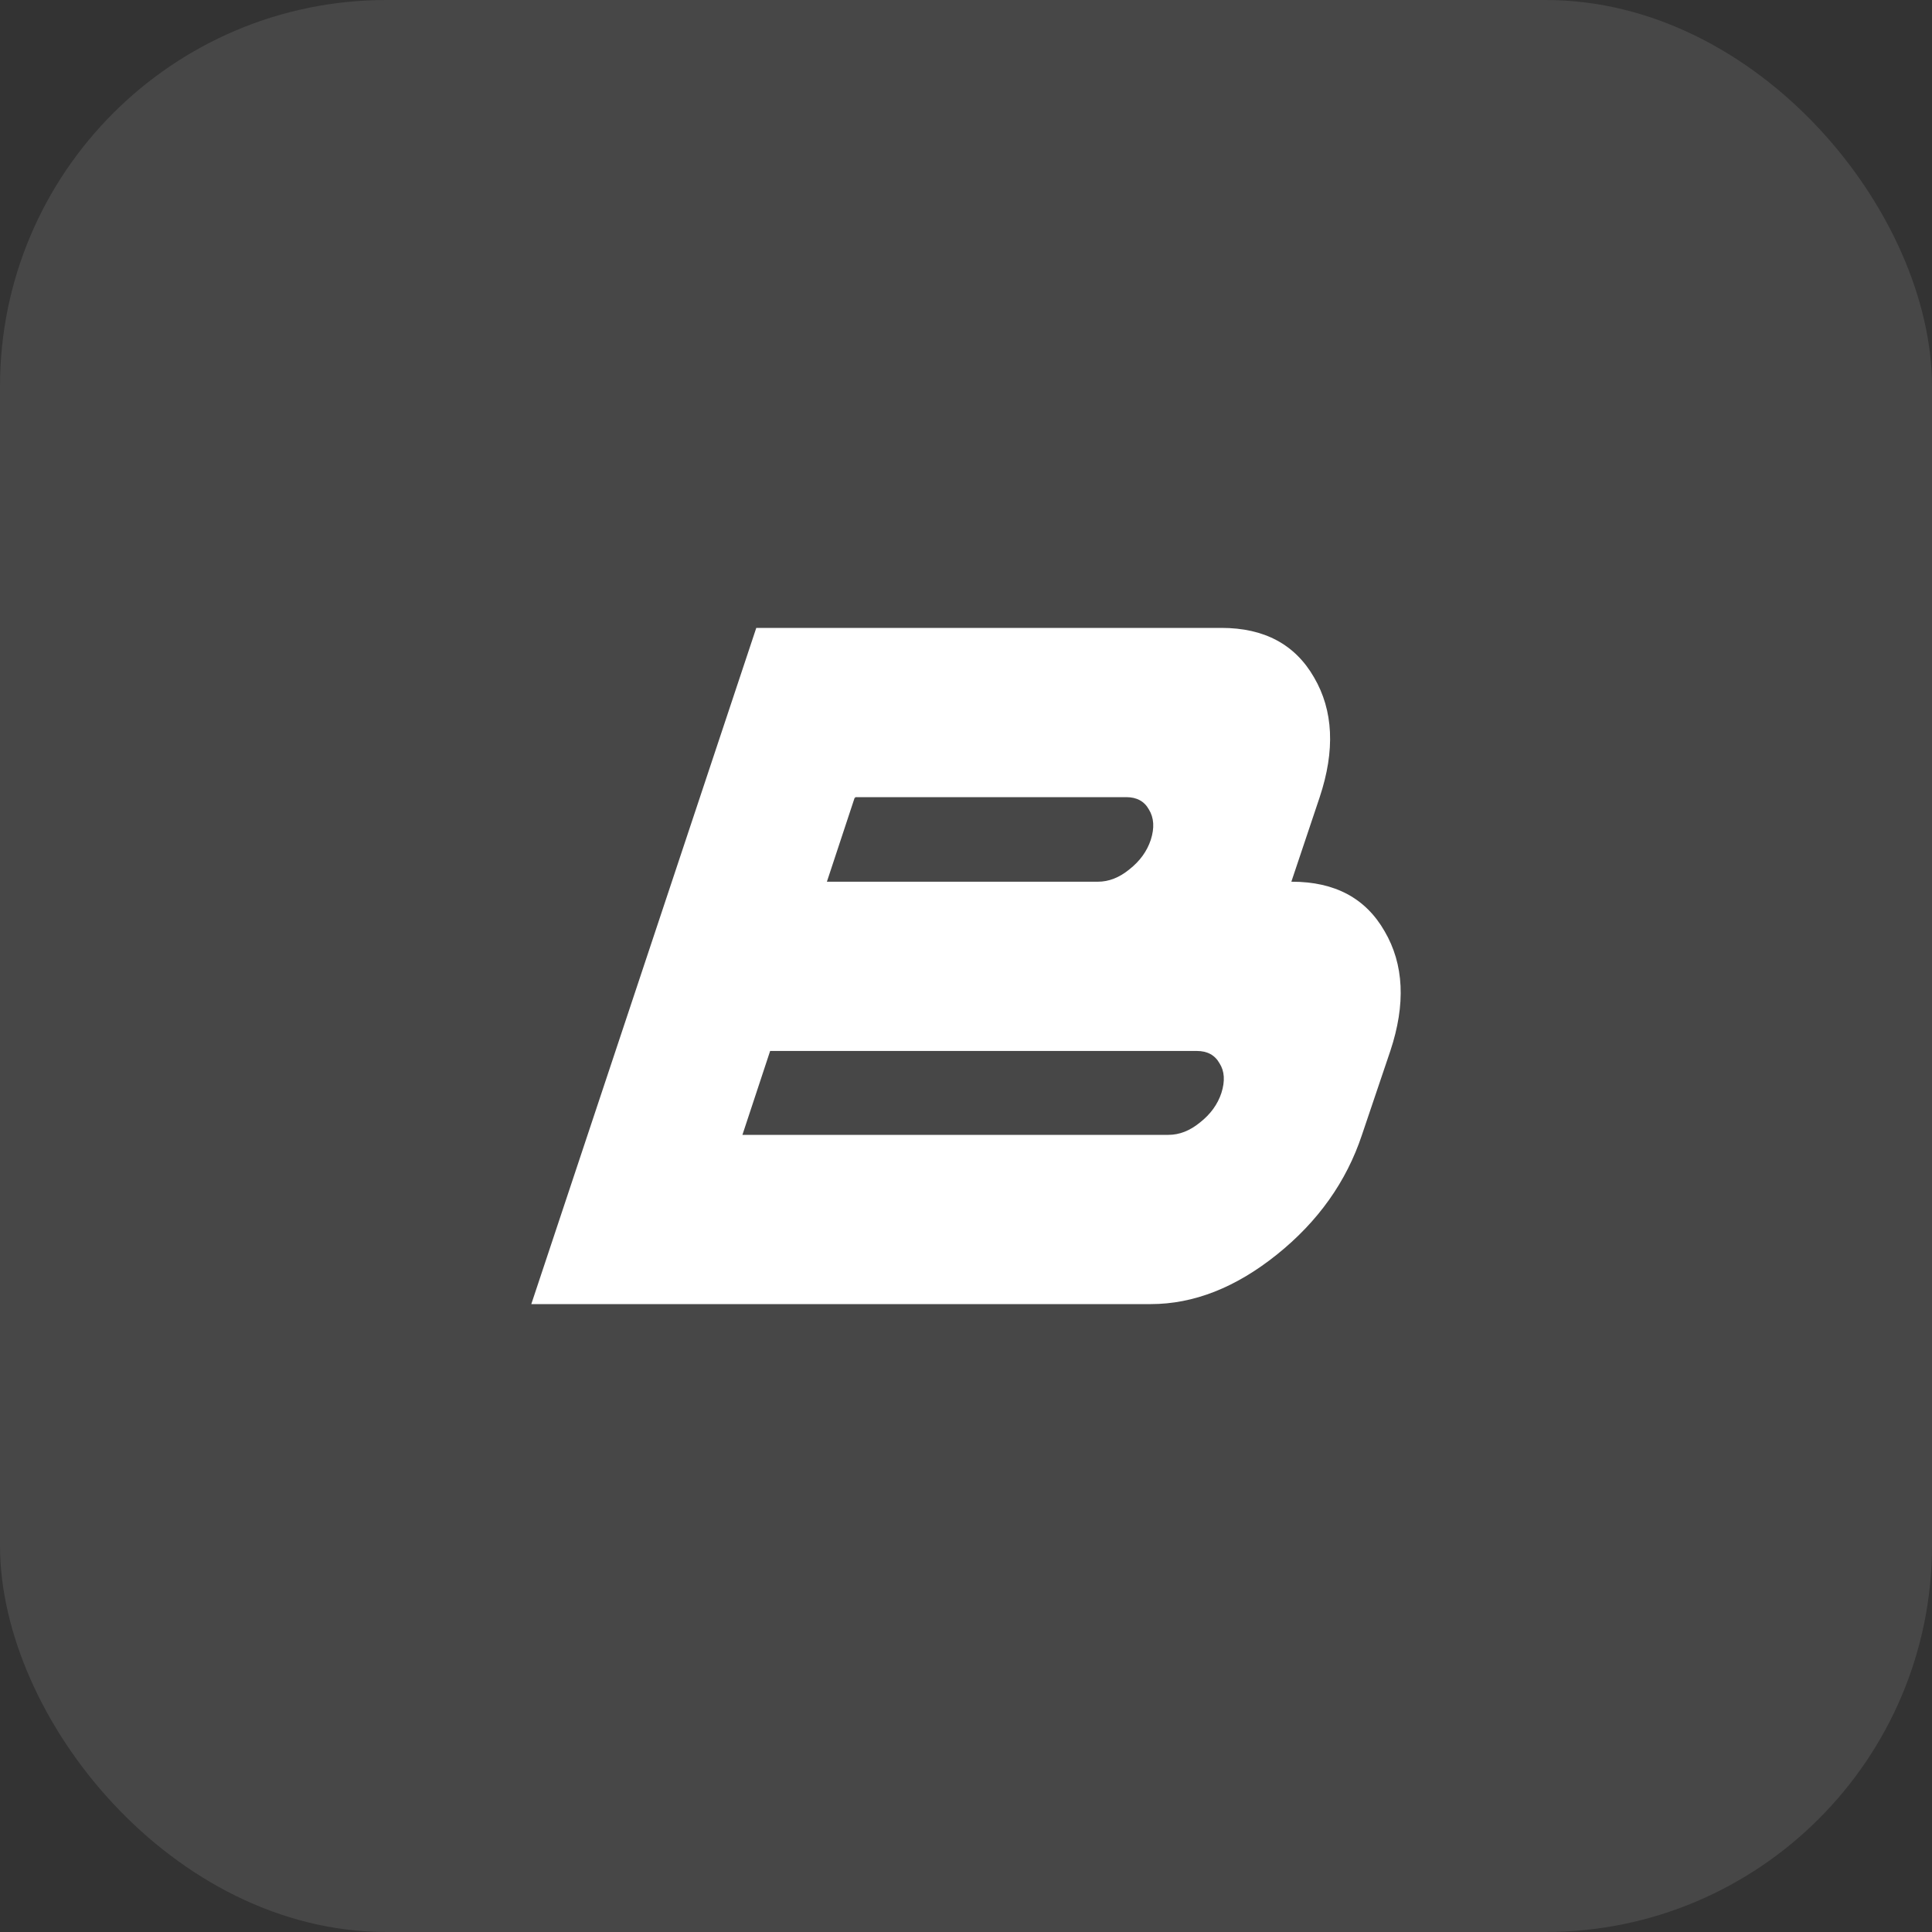<svg width="40" height="40" viewBox="0 0 40 40" fill="none" xmlns="http://www.w3.org/2000/svg">
<rect x="0" y="0" width="40" height="40" fill="#333333" stroke="none"/>
<rect width="40" height="40" rx="8" fill="white" fill-opacity="0.1"/>
<path d="M26.749 18.255C27.637 18.255 28.276 18.597 28.667 19.281C29.067 19.964 29.107 20.79 28.785 21.759L28.198 23.496C27.876 24.465 27.289 25.291 26.436 25.975C25.584 26.658 24.714 27 23.826 27H11L15.658 13H25.288C26.175 13 26.814 13.342 27.206 14.025C27.606 14.709 27.645 15.535 27.323 16.504L26.736 18.255H26.749ZM17.694 16.518L17.12 18.255H22.73C22.957 18.255 23.174 18.17 23.383 17.999C23.6 17.828 23.748 17.624 23.826 17.387C23.905 17.14 23.892 16.931 23.787 16.76C23.692 16.589 23.535 16.504 23.318 16.504H17.707V16.518H17.694ZM25.288 22.628C25.366 22.381 25.353 22.177 25.249 22.015C25.153 21.844 24.996 21.759 24.779 21.759H15.945L15.371 23.496H24.192C24.418 23.496 24.635 23.411 24.844 23.24C25.062 23.069 25.21 22.865 25.288 22.628Z" fill="white"/>
</svg>
